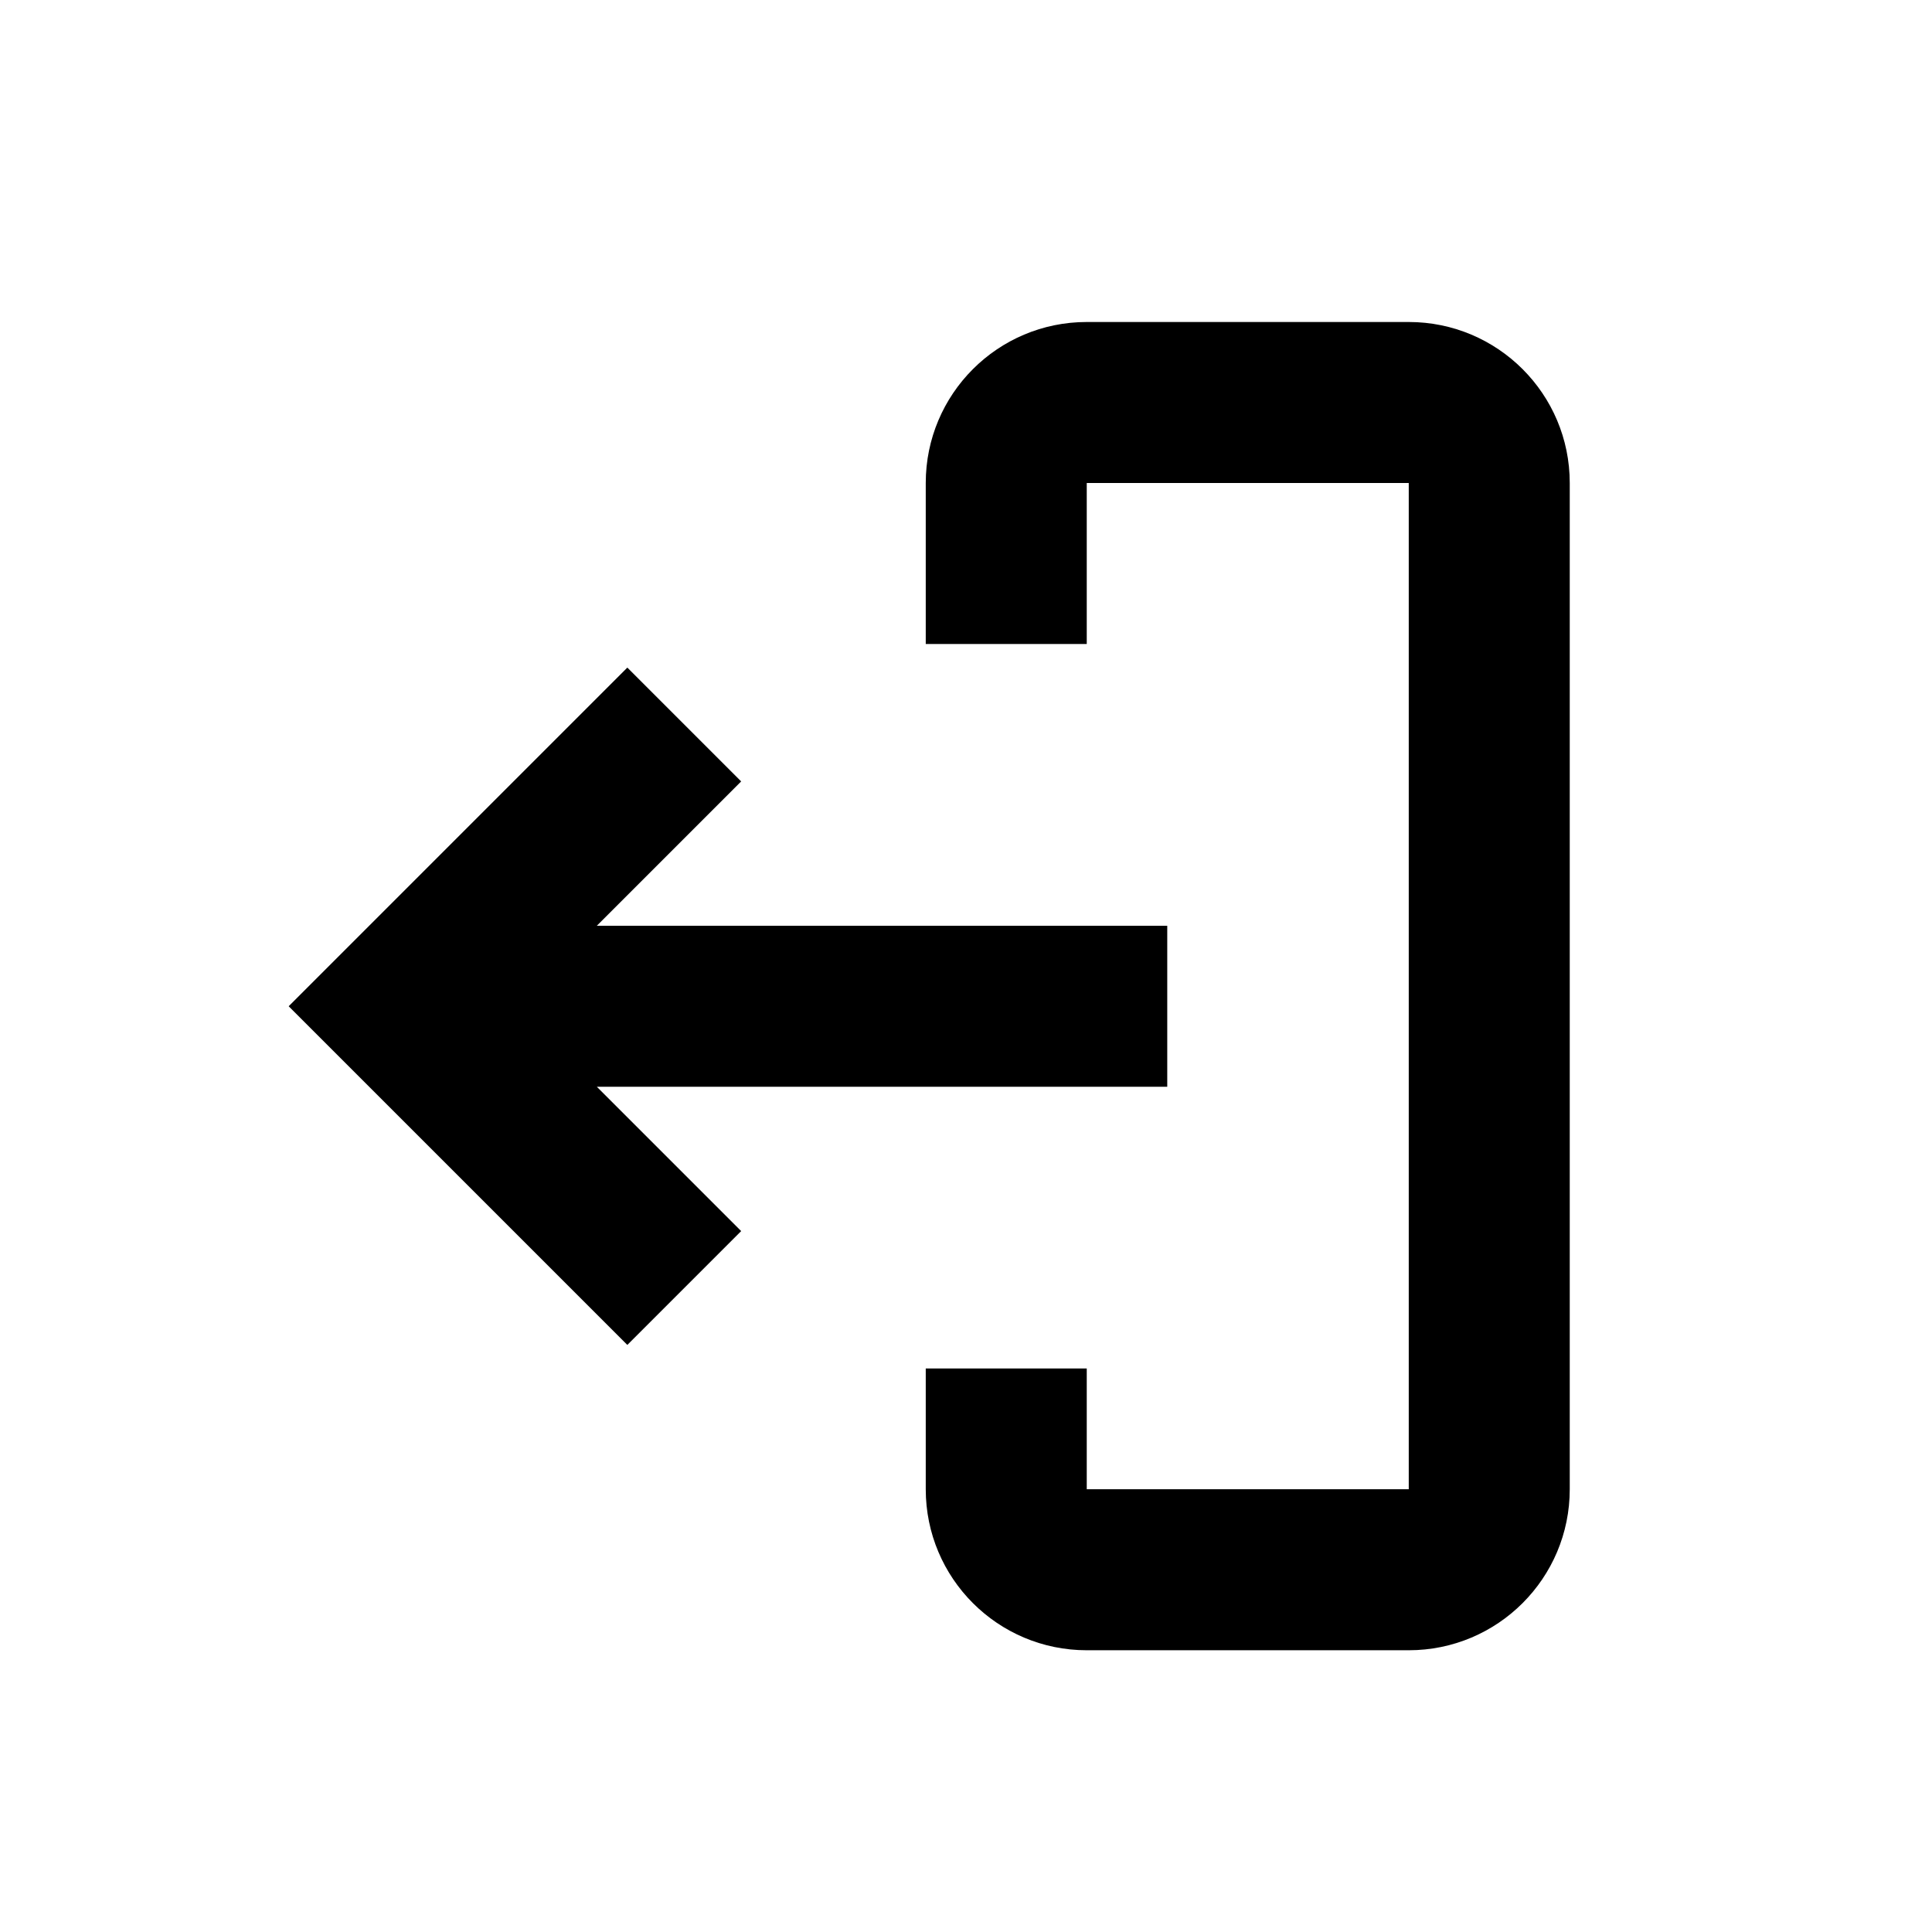<svg width="24" height="24" viewBox="0 0 24 24" fill="none" xmlns="http://www.w3.org/2000/svg">
<path fill-rule="evenodd" clip-rule="evenodd" d="M11.5 6C11.5 4.895 12.395 4 13.5 4H17.5C18.605 4 19.5 4.895 19.5 6V18.5C19.5 19.605 18.605 20.5 17.5 20.5H13.5C12.395 20.5 11.5 19.605 11.5 18.5V17H13.5V18.5H17.5V6H13.5V8H11.5V6ZM7.414 13.5L9.207 15.293L7.793 16.707L3.586 12.5L7.793 8.293L9.207 9.707L7.414 11.5H14.5V13.5H7.414Z" fill="black"/>
</svg>
